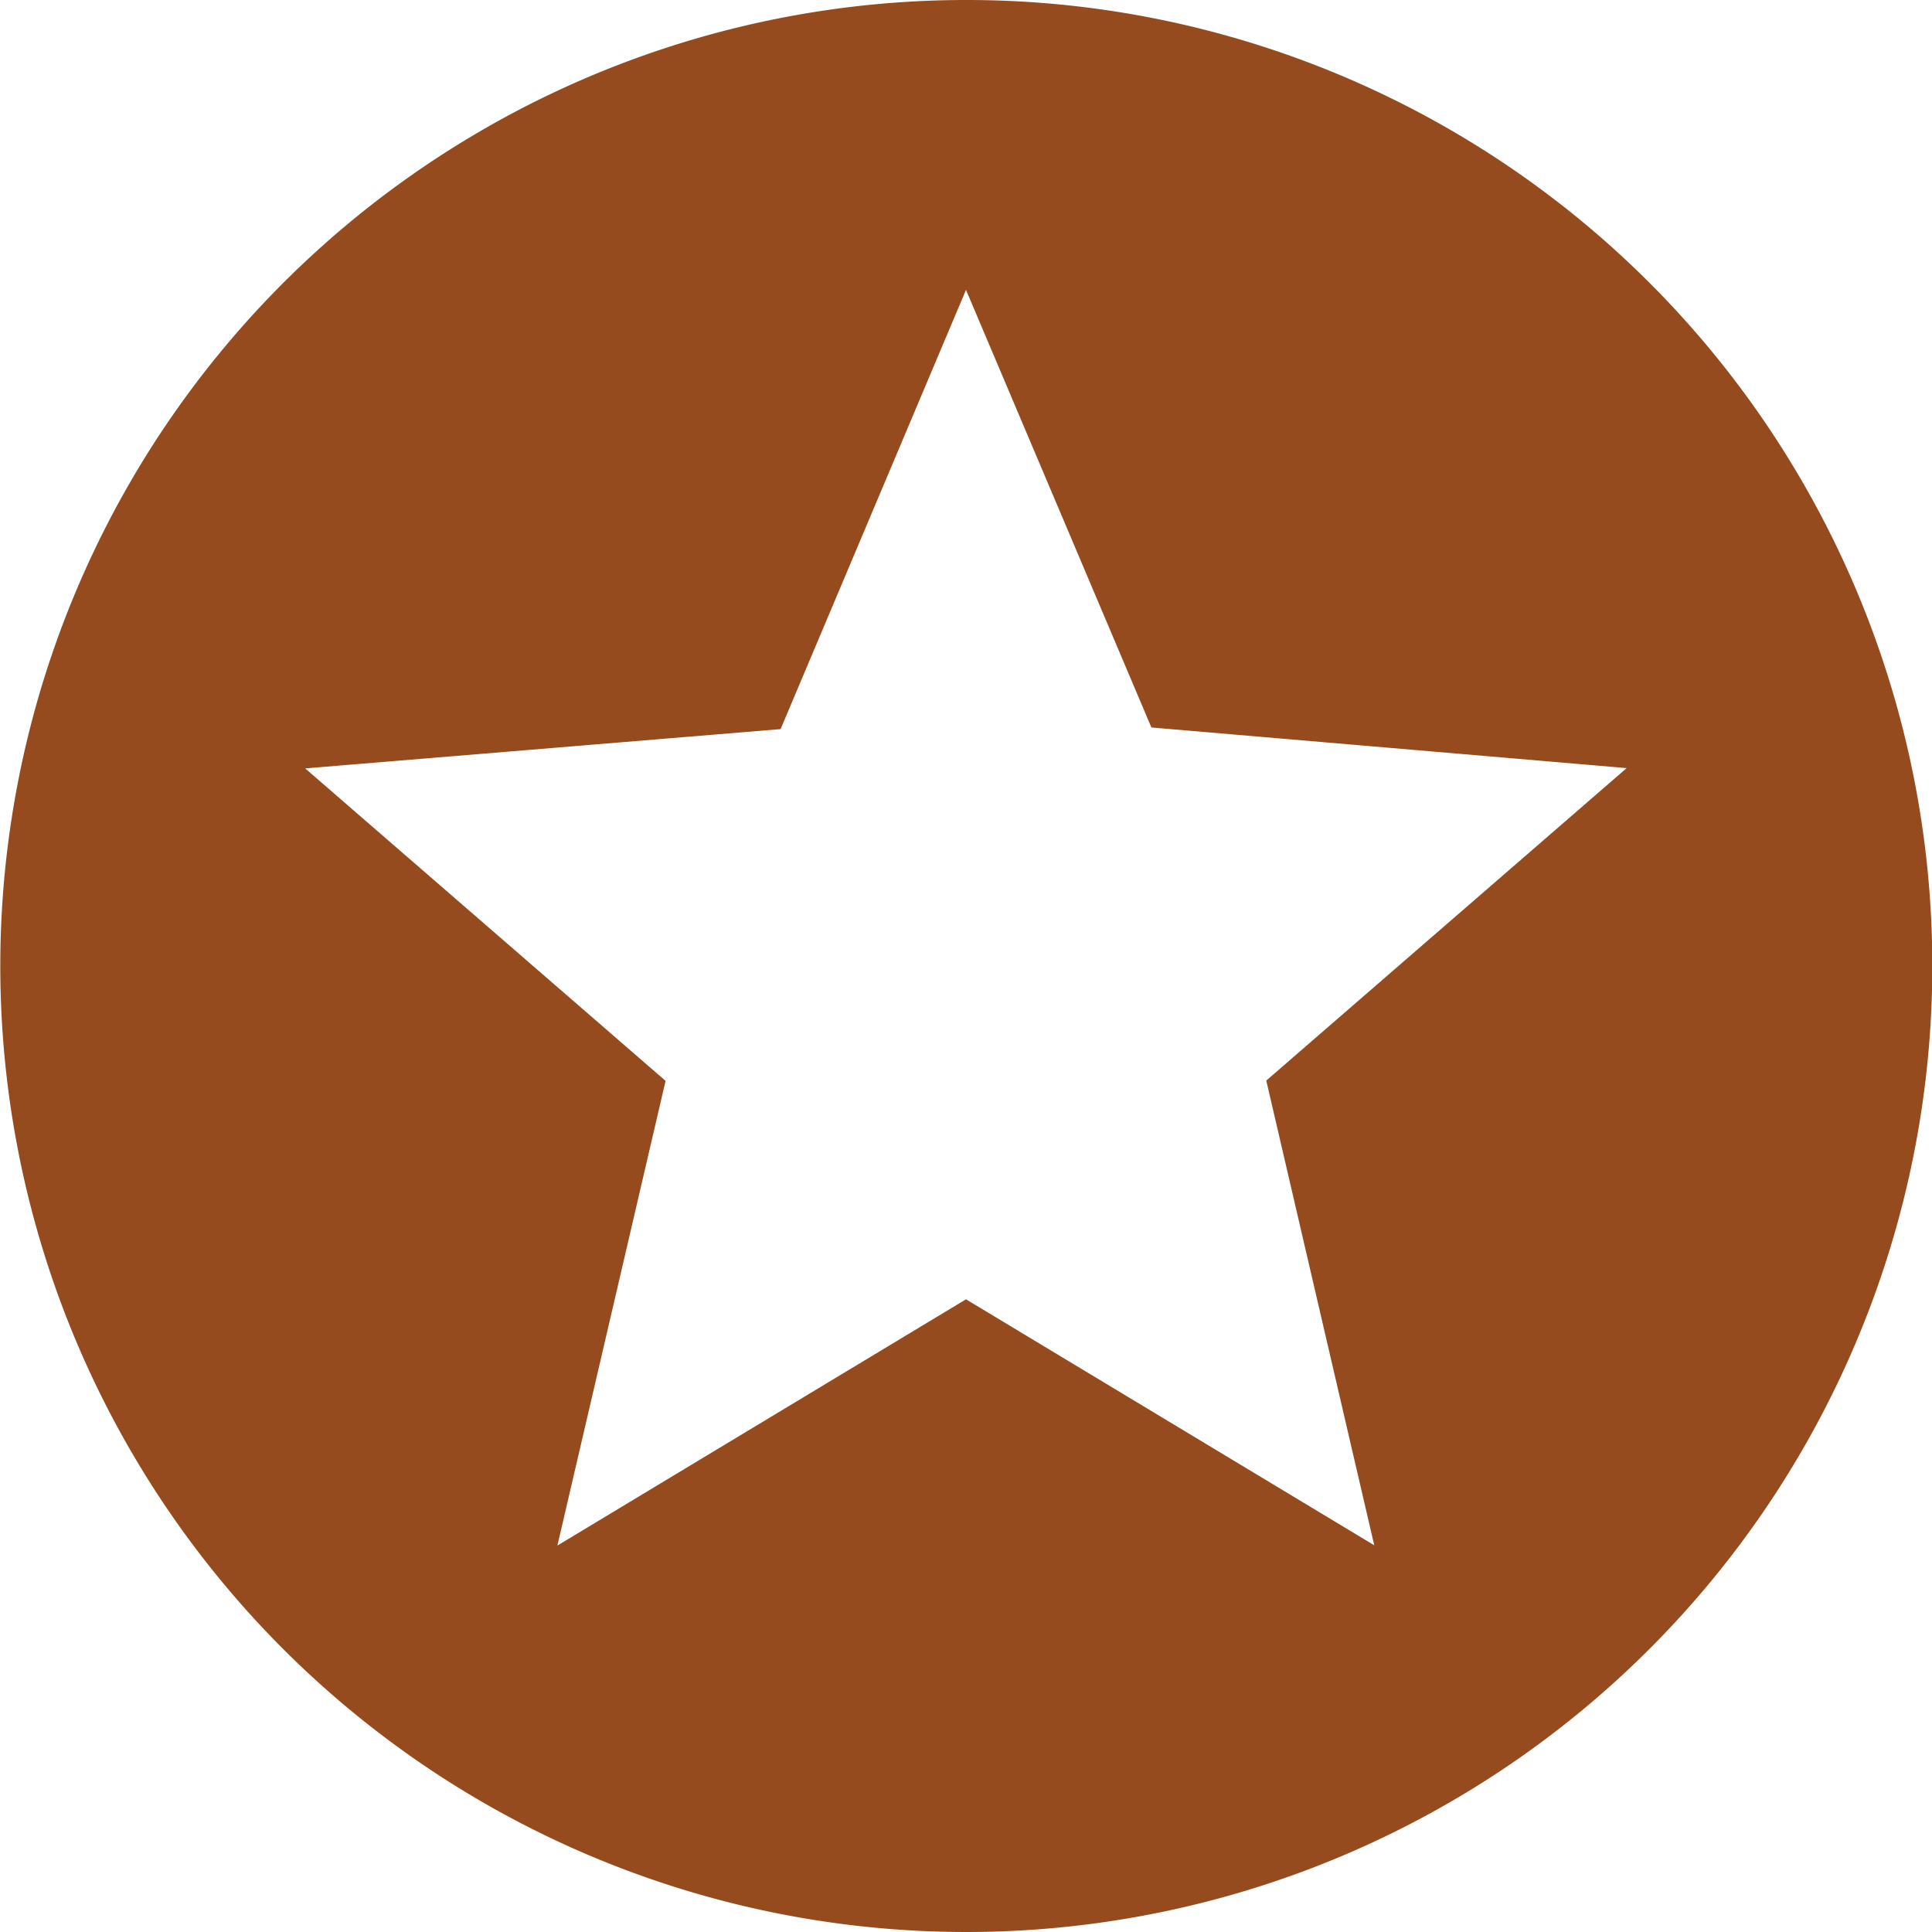 <svg xmlns="http://www.w3.org/2000/svg" width="12.984" height="12.984" viewBox="0 0 12.984 12.984">
  <path id="Icon_material-stars" data-name="Icon material-stars" d="M9.486,3a6.492,6.492,0,1,0,6.5,6.492A6.489,6.489,0,0,0,9.486,3Zm2.753,10.387L9.492,11.732,6.746,13.387l.727-3.123-2.422-2.1L8.246,7.9,9.492,4.948l1.246,2.941,3.194.273-2.422,2.1.727,3.129Z" transform="translate(-3 -3)" fill="#954b1e"/>
</svg>
